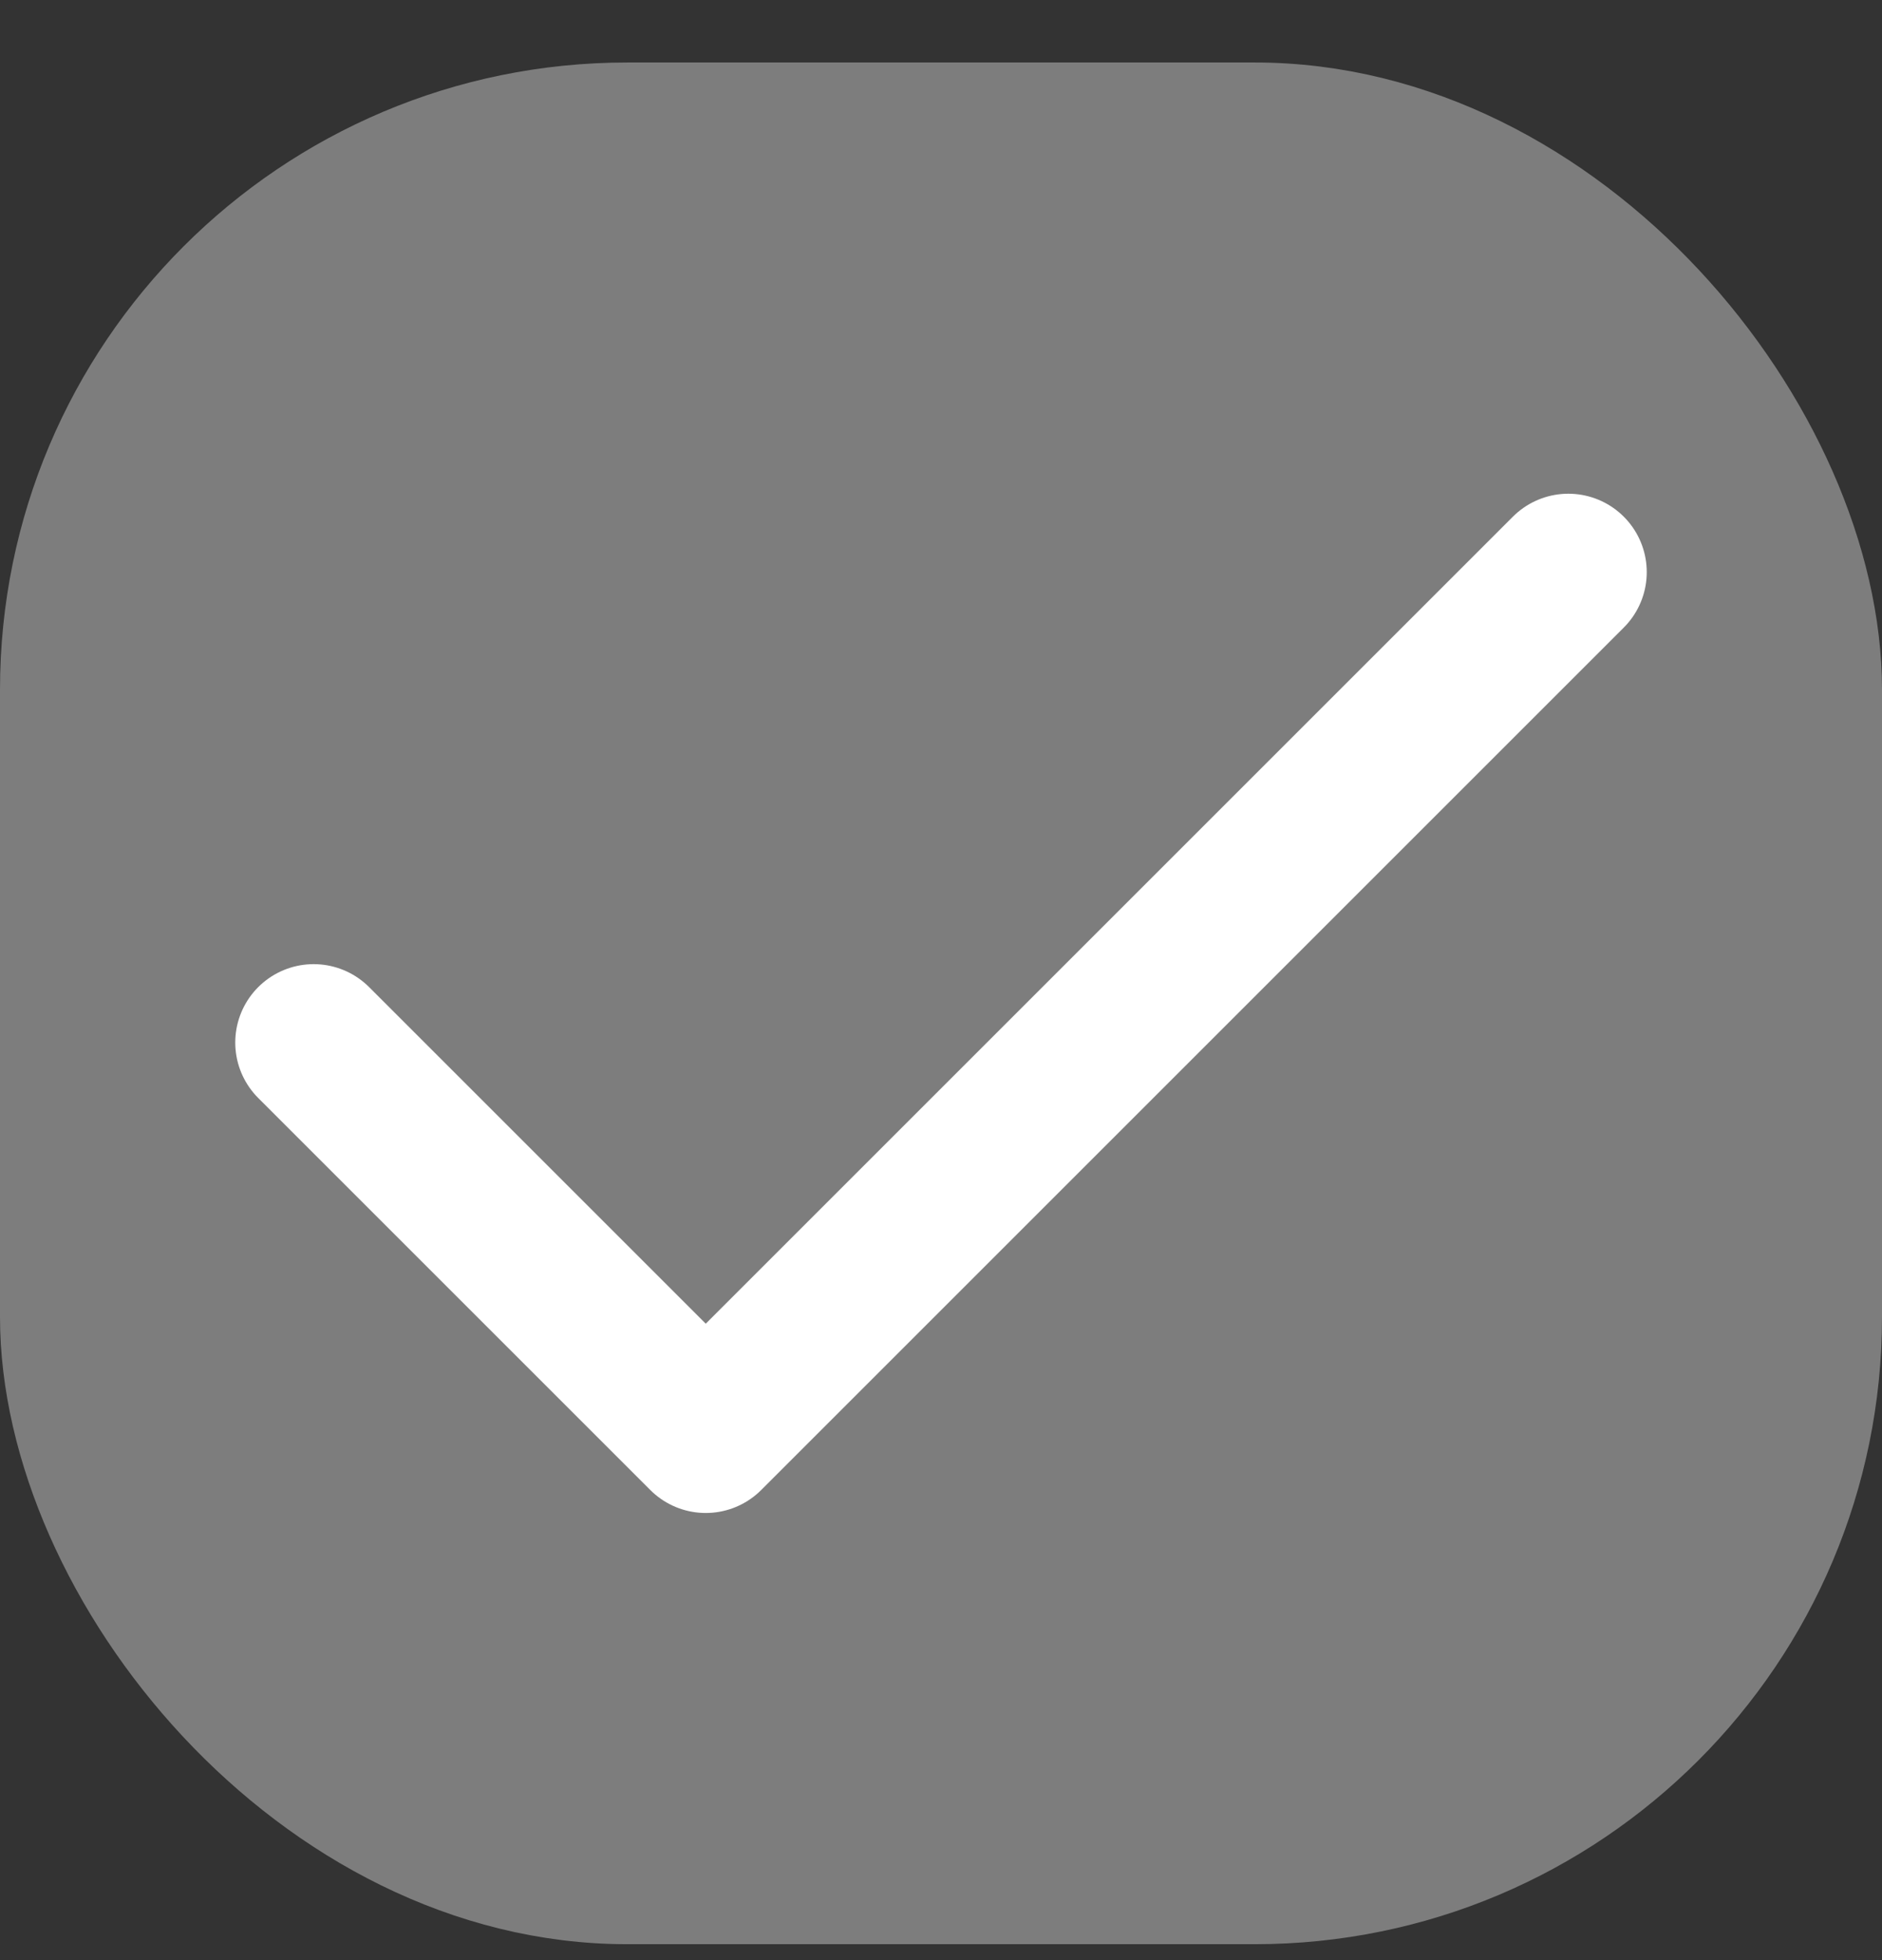 <svg width="24" height="25" viewBox="0 0 24 25" fill="none" xmlns="http://www.w3.org/2000/svg">
<rect x="0" y="0" width="24" height="25" fill="#333333" stroke="none"/>
<rect x="0.5" y="1.297" width="23" height="23" rx="7.5" fill="#7D7D7D"/>
<rect x="0.5" y="1.297" width="23" height="23" rx="7.5" stroke="#7D7D7D"/>
<path d="M20 7.297L9 18.297L4 13.297" stroke="white" stroke-width="2" stroke-linecap="round" stroke-linejoin="round"/>
</svg>

